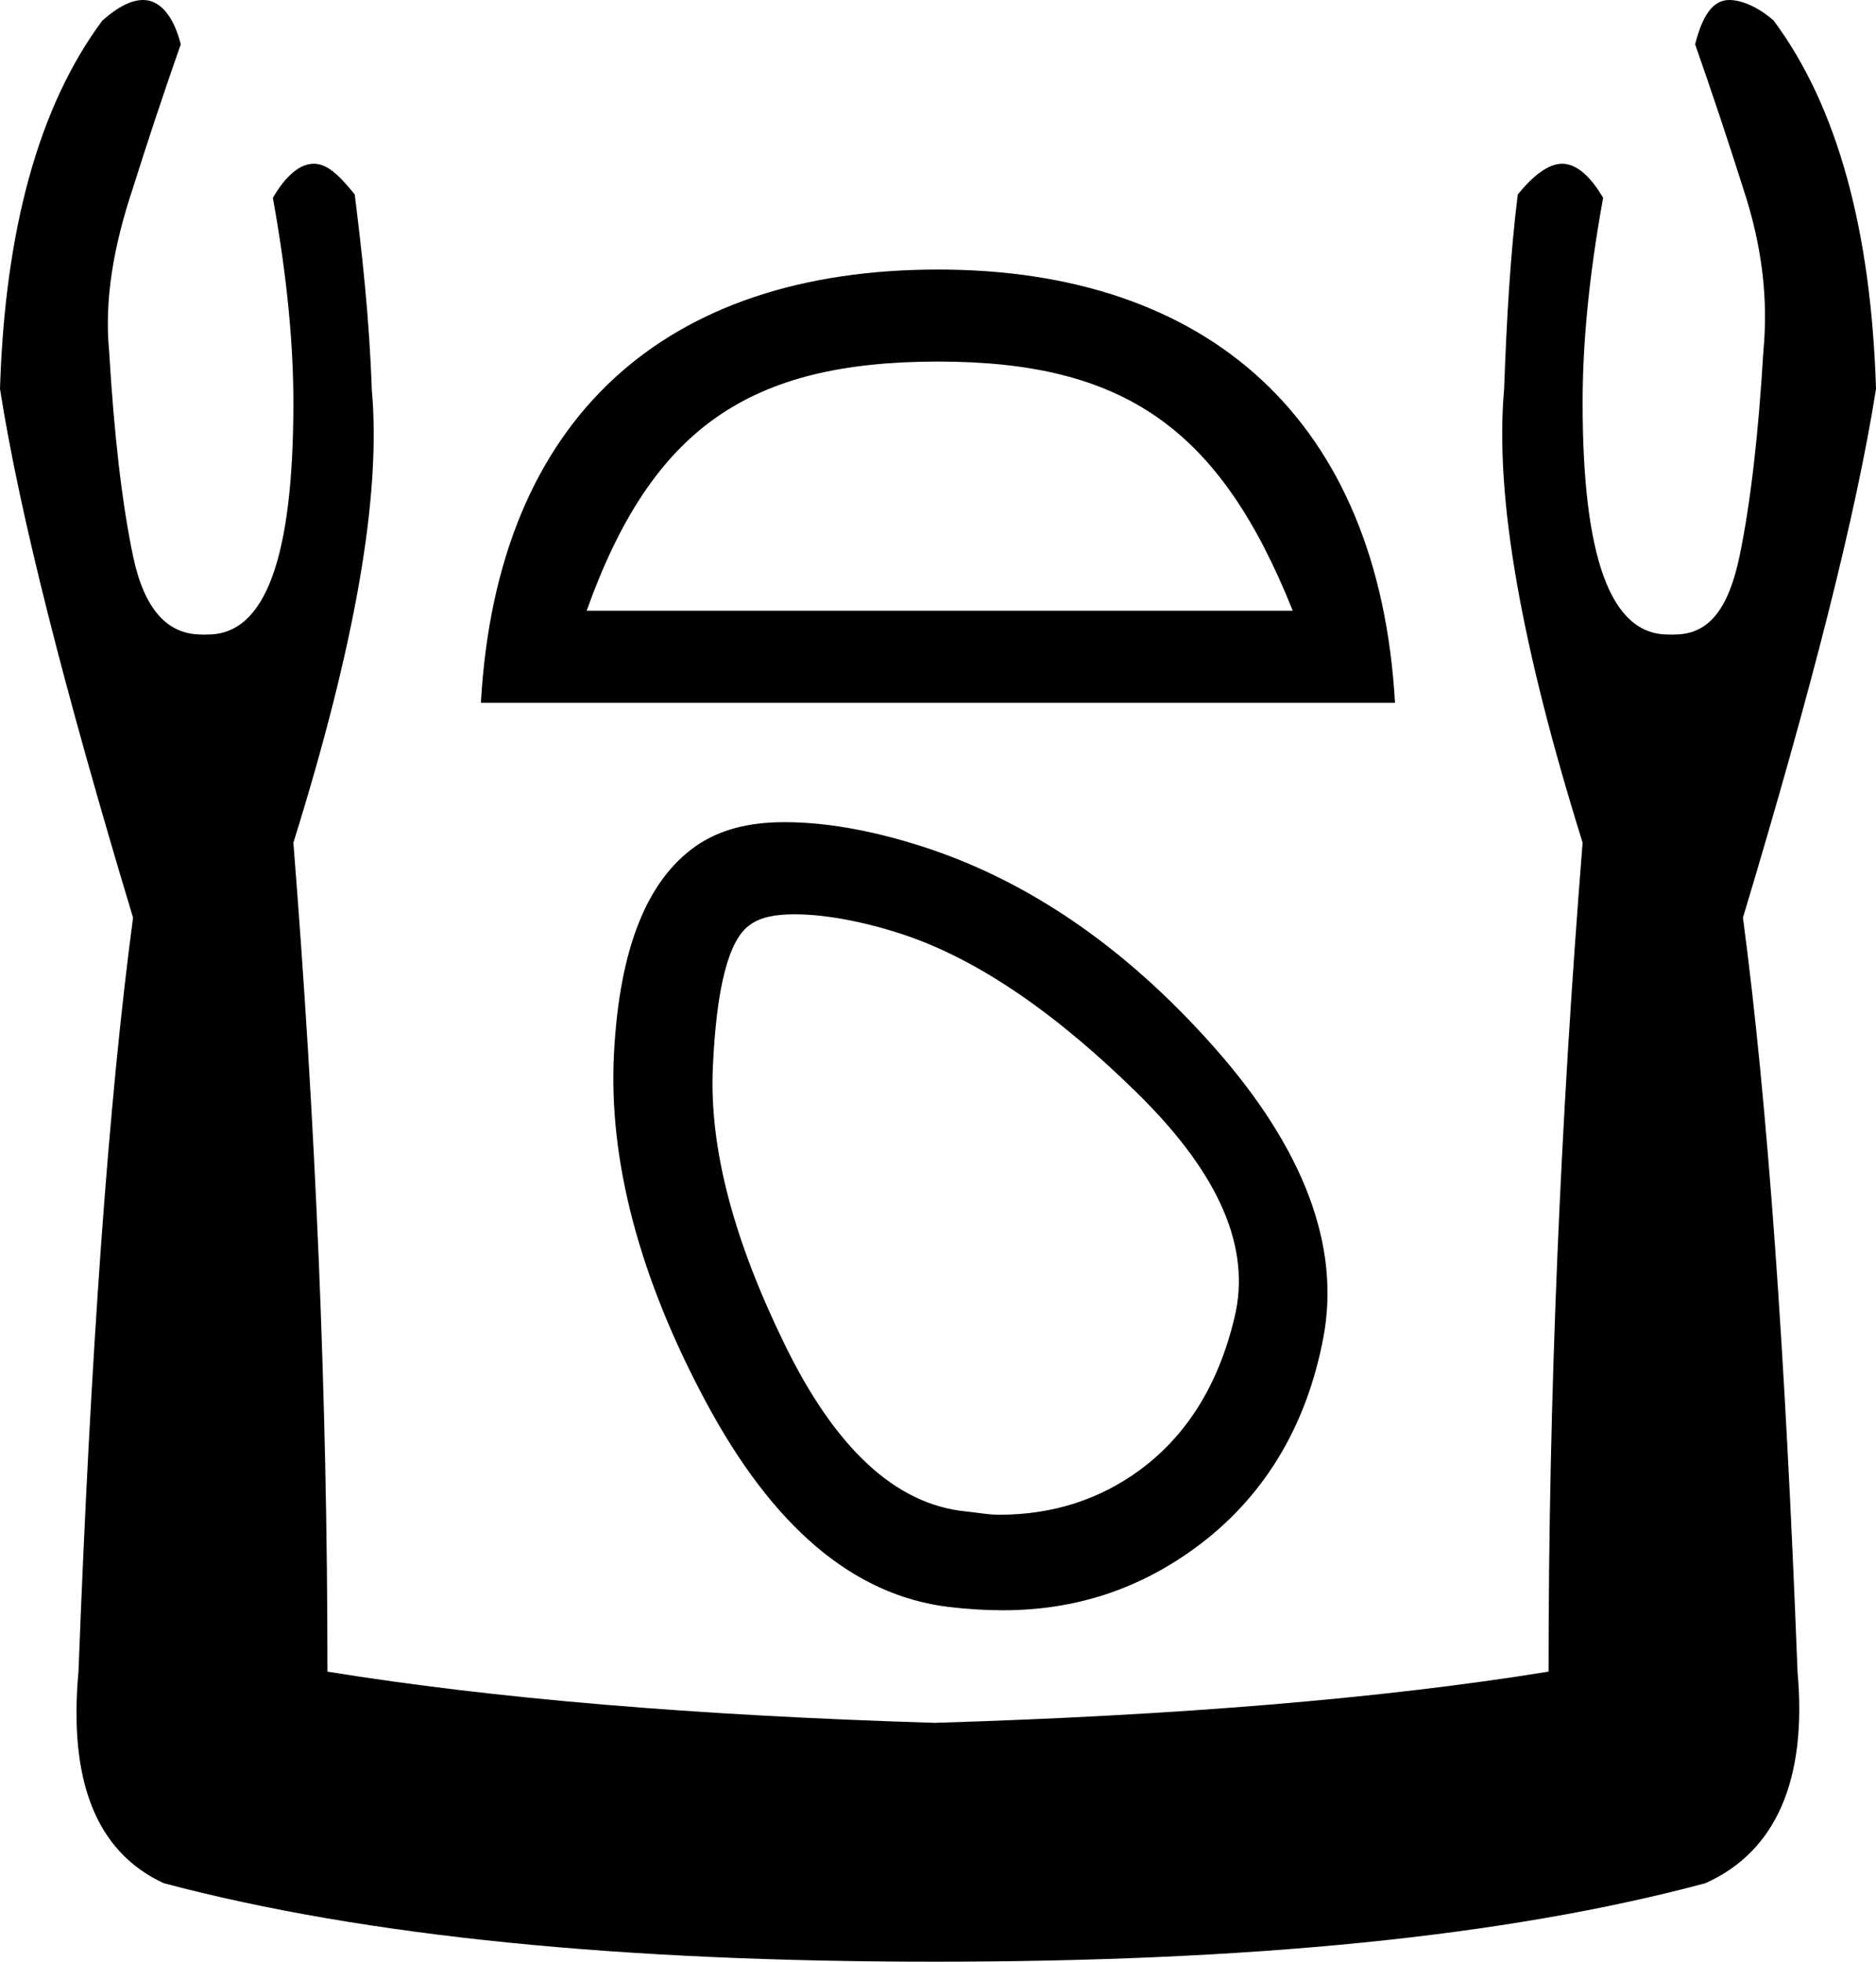 <?xml version='1.0' encoding ='UTF-8' standalone='yes'?>
<svg width='17.188' height='17.969' xmlns='http://www.w3.org/2000/svg' xmlns:xlink='http://www.w3.org/1999/xlink' xmlns:inkscape='http://www.inkscape.org/namespaces/inkscape'>
<path style='fill:#000000; stroke:none' d=' M 8.594 3.312  C 10.298 3.312 11.176 3.921 11.844 5.594  L 5.375 5.594  C 5.973 3.921 6.863 3.312 8.594 3.312  Z  M 8.594 2.469  C 6.118 2.469 4.554 3.803 4.406 6.438  L 12.781 6.438  C 12.634 3.846 11.07 2.469 8.594 2.469  Z  M 7.281 8.375  C 7.528 8.375 7.877 8.428 8.281 8.562  C 8.974 8.794 9.695 9.297 10.438 10.031  C 11.18 10.766 11.461 11.435 11.312 12.062  C 11.164 12.69 10.867 13.155 10.438 13.469  C 10.083 13.728 9.657 13.875 9.156 13.875  C 9.051 13.875 8.956 13.855 8.844 13.844  C 8.2 13.778 7.65 13.261 7.188 12.312  C 6.725 11.364 6.498 10.524 6.531 9.781  C 6.564 9.039 6.677 8.601 6.875 8.469  C 6.971 8.4 7.105 8.375 7.281 8.375  Z  M 7.188 7.531  C 6.847 7.531 6.587 7.604 6.375 7.75  C 5.929 8.064 5.675 8.683 5.625 9.656  C 5.575 10.63 5.858 11.705 6.469 12.844  C 7.079 13.982 7.813 14.611 8.688 14.719  C 8.855 14.739 9.029 14.75 9.188 14.75  C 9.857 14.75 10.43 14.555 10.938 14.188  C 11.565 13.734 11.968 13.083 12.125 12.25  C 12.282 11.417 11.95 10.526 11.125 9.594  C 10.3 8.661 9.395 8.055 8.438 7.75  C 7.952 7.595 7.537 7.531 7.188 7.531  Z  M 1.312 0  C 1.207 0 1.085 0.058 0.938 0.188  C 0.355 0.972 0.045 2.106 0 3.562  C 0.179 4.706 0.591 6.322 1.219 8.406  C 0.995 10.087 0.831 12.377 0.719 15.312  C 0.629 16.299 0.872 16.959 1.5 17.25  C 3.36 17.743 5.716 17.969 8.562 17.969  C 11.431 17.969 13.787 17.743 15.625 17.25  C 16.275 16.959 16.558 16.299 16.469 15.312  C 16.357 12.377 16.193 10.087 15.969 8.406  C 16.596 6.322 17.008 4.706 17.188 3.562  C 17.143 2.106 16.833 0.972 16.25 0.188  C 16.102 0.058 15.95 0 15.844 0  C 15.693 0 15.597 0.143 15.531 0.406  C 15.688 0.854 15.834 1.293 15.969 1.719  C 16.148 2.257 16.201 2.748 16.156 3.219  C 16.111 3.981 16.038 4.612 15.938 5.094  C 15.837 5.576 15.658 5.812 15.344 5.812  C 15.338 5.813 15.331 5.813 15.324 5.813  C 15.309 5.813 15.292 5.812 15.281 5.812  C 14.754 5.812 14.5 5.101 14.5 3.688  C 14.5 3.172 14.553 2.552 14.688 1.812  C 14.572 1.616 14.446 1.5 14.312 1.5  C 14.187 1.5 14.048 1.607 13.906 1.781  C 13.839 2.319 13.804 2.913 13.781 3.562  C 13.692 4.549 13.94 5.926 14.5 7.719  C 14.298 10.251 14.188 12.78 14.188 15.312  C 12.663 15.559 10.781 15.714 8.562 15.781  C 6.366 15.714 4.524 15.559 3 15.312  C 3 12.78 2.889 10.251 2.688 7.719  C 3.248 5.926 3.496 4.549 3.406 3.562  C 3.384 2.913 3.317 2.319 3.25 1.781  C 3.109 1.607 3 1.5 2.875 1.5  C 2.742 1.5 2.615 1.616 2.5 1.812  C 2.634 2.552 2.688 3.172 2.688 3.688  C 2.688 5.101 2.434 5.812 1.906 5.812  C 1.895 5.812 1.879 5.813 1.864 5.813  C 1.856 5.813 1.849 5.813 1.844 5.812  C 1.53 5.812 1.32 5.576 1.219 5.094  C 1.118 4.612 1.045 3.981 1 3.219  C 0.955 2.748 1.039 2.257 1.219 1.719  C 1.353 1.293 1.499 0.854 1.656 0.406  C 1.59 0.143 1.464 0 1.312 0  Z '/></svg>
